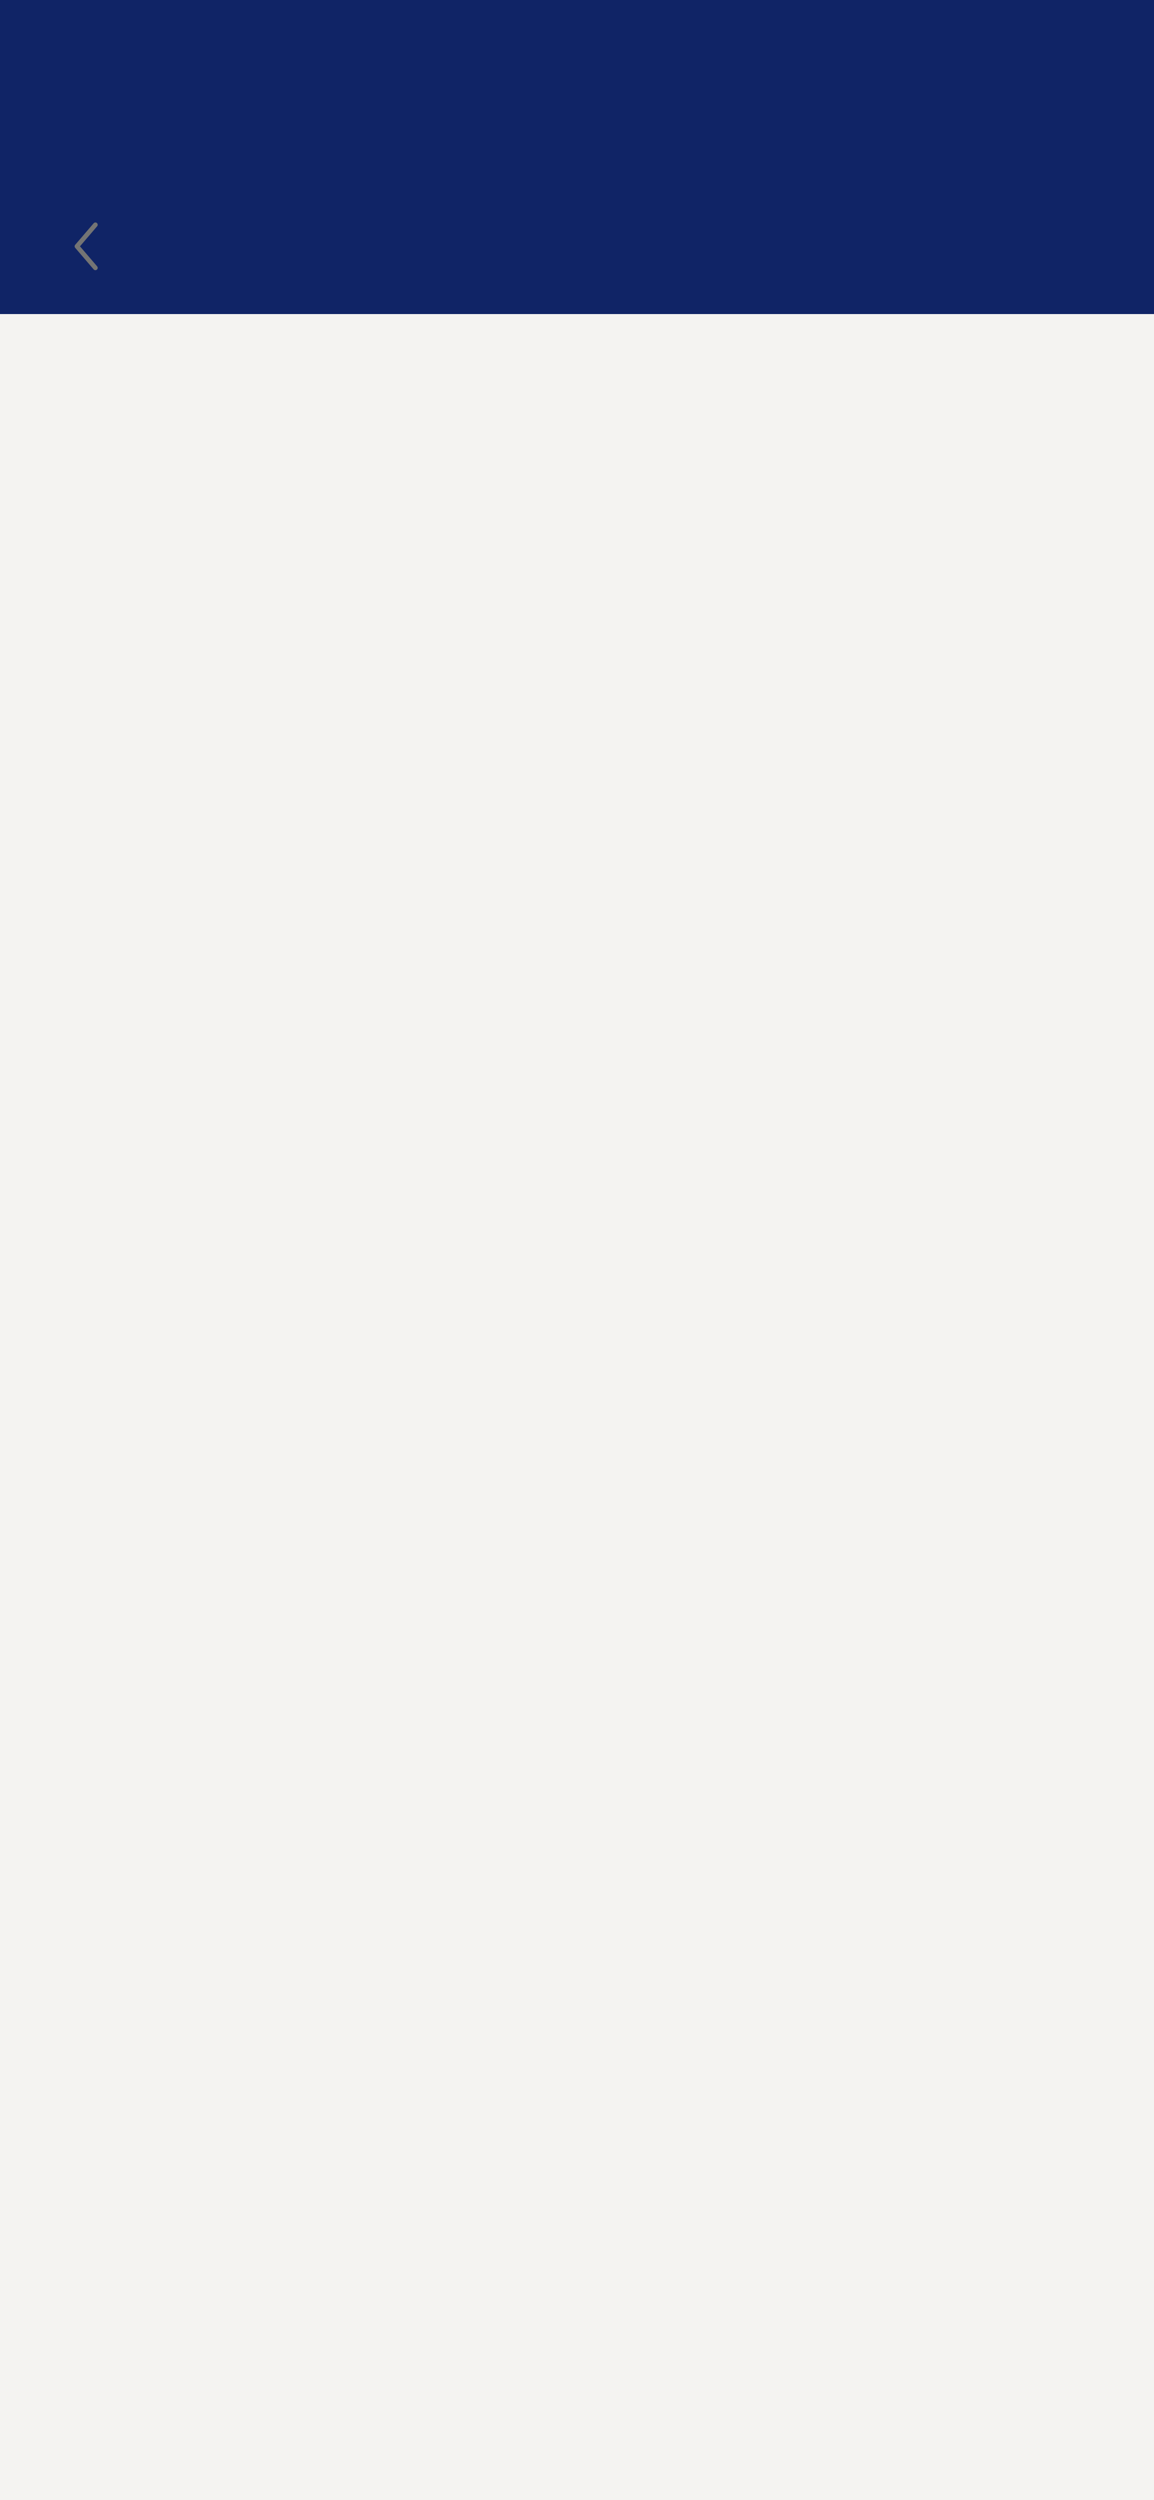 <svg width="375" height="812" viewBox="0 0 375 812" fill="none" xmlns="http://www.w3.org/2000/svg">
<rect width="375" height="812" fill="#F4F3F1"/>
<rect width="375" height="102" fill="#102466"/>
<path fill-rule="evenodd" clip-rule="evenodd" d="M31.488 72.431C31.803 72.7 31.839 73.174 31.569 73.488L25.988 80L31.569 86.512C31.839 86.826 31.803 87.3 31.488 87.569C31.174 87.839 30.7 87.803 30.431 87.488L24.431 80.488C24.19 80.207 24.19 79.793 24.431 79.512L30.431 72.512C30.7 72.197 31.174 72.161 31.488 72.431Z" fill="#747474"/>
</svg>
